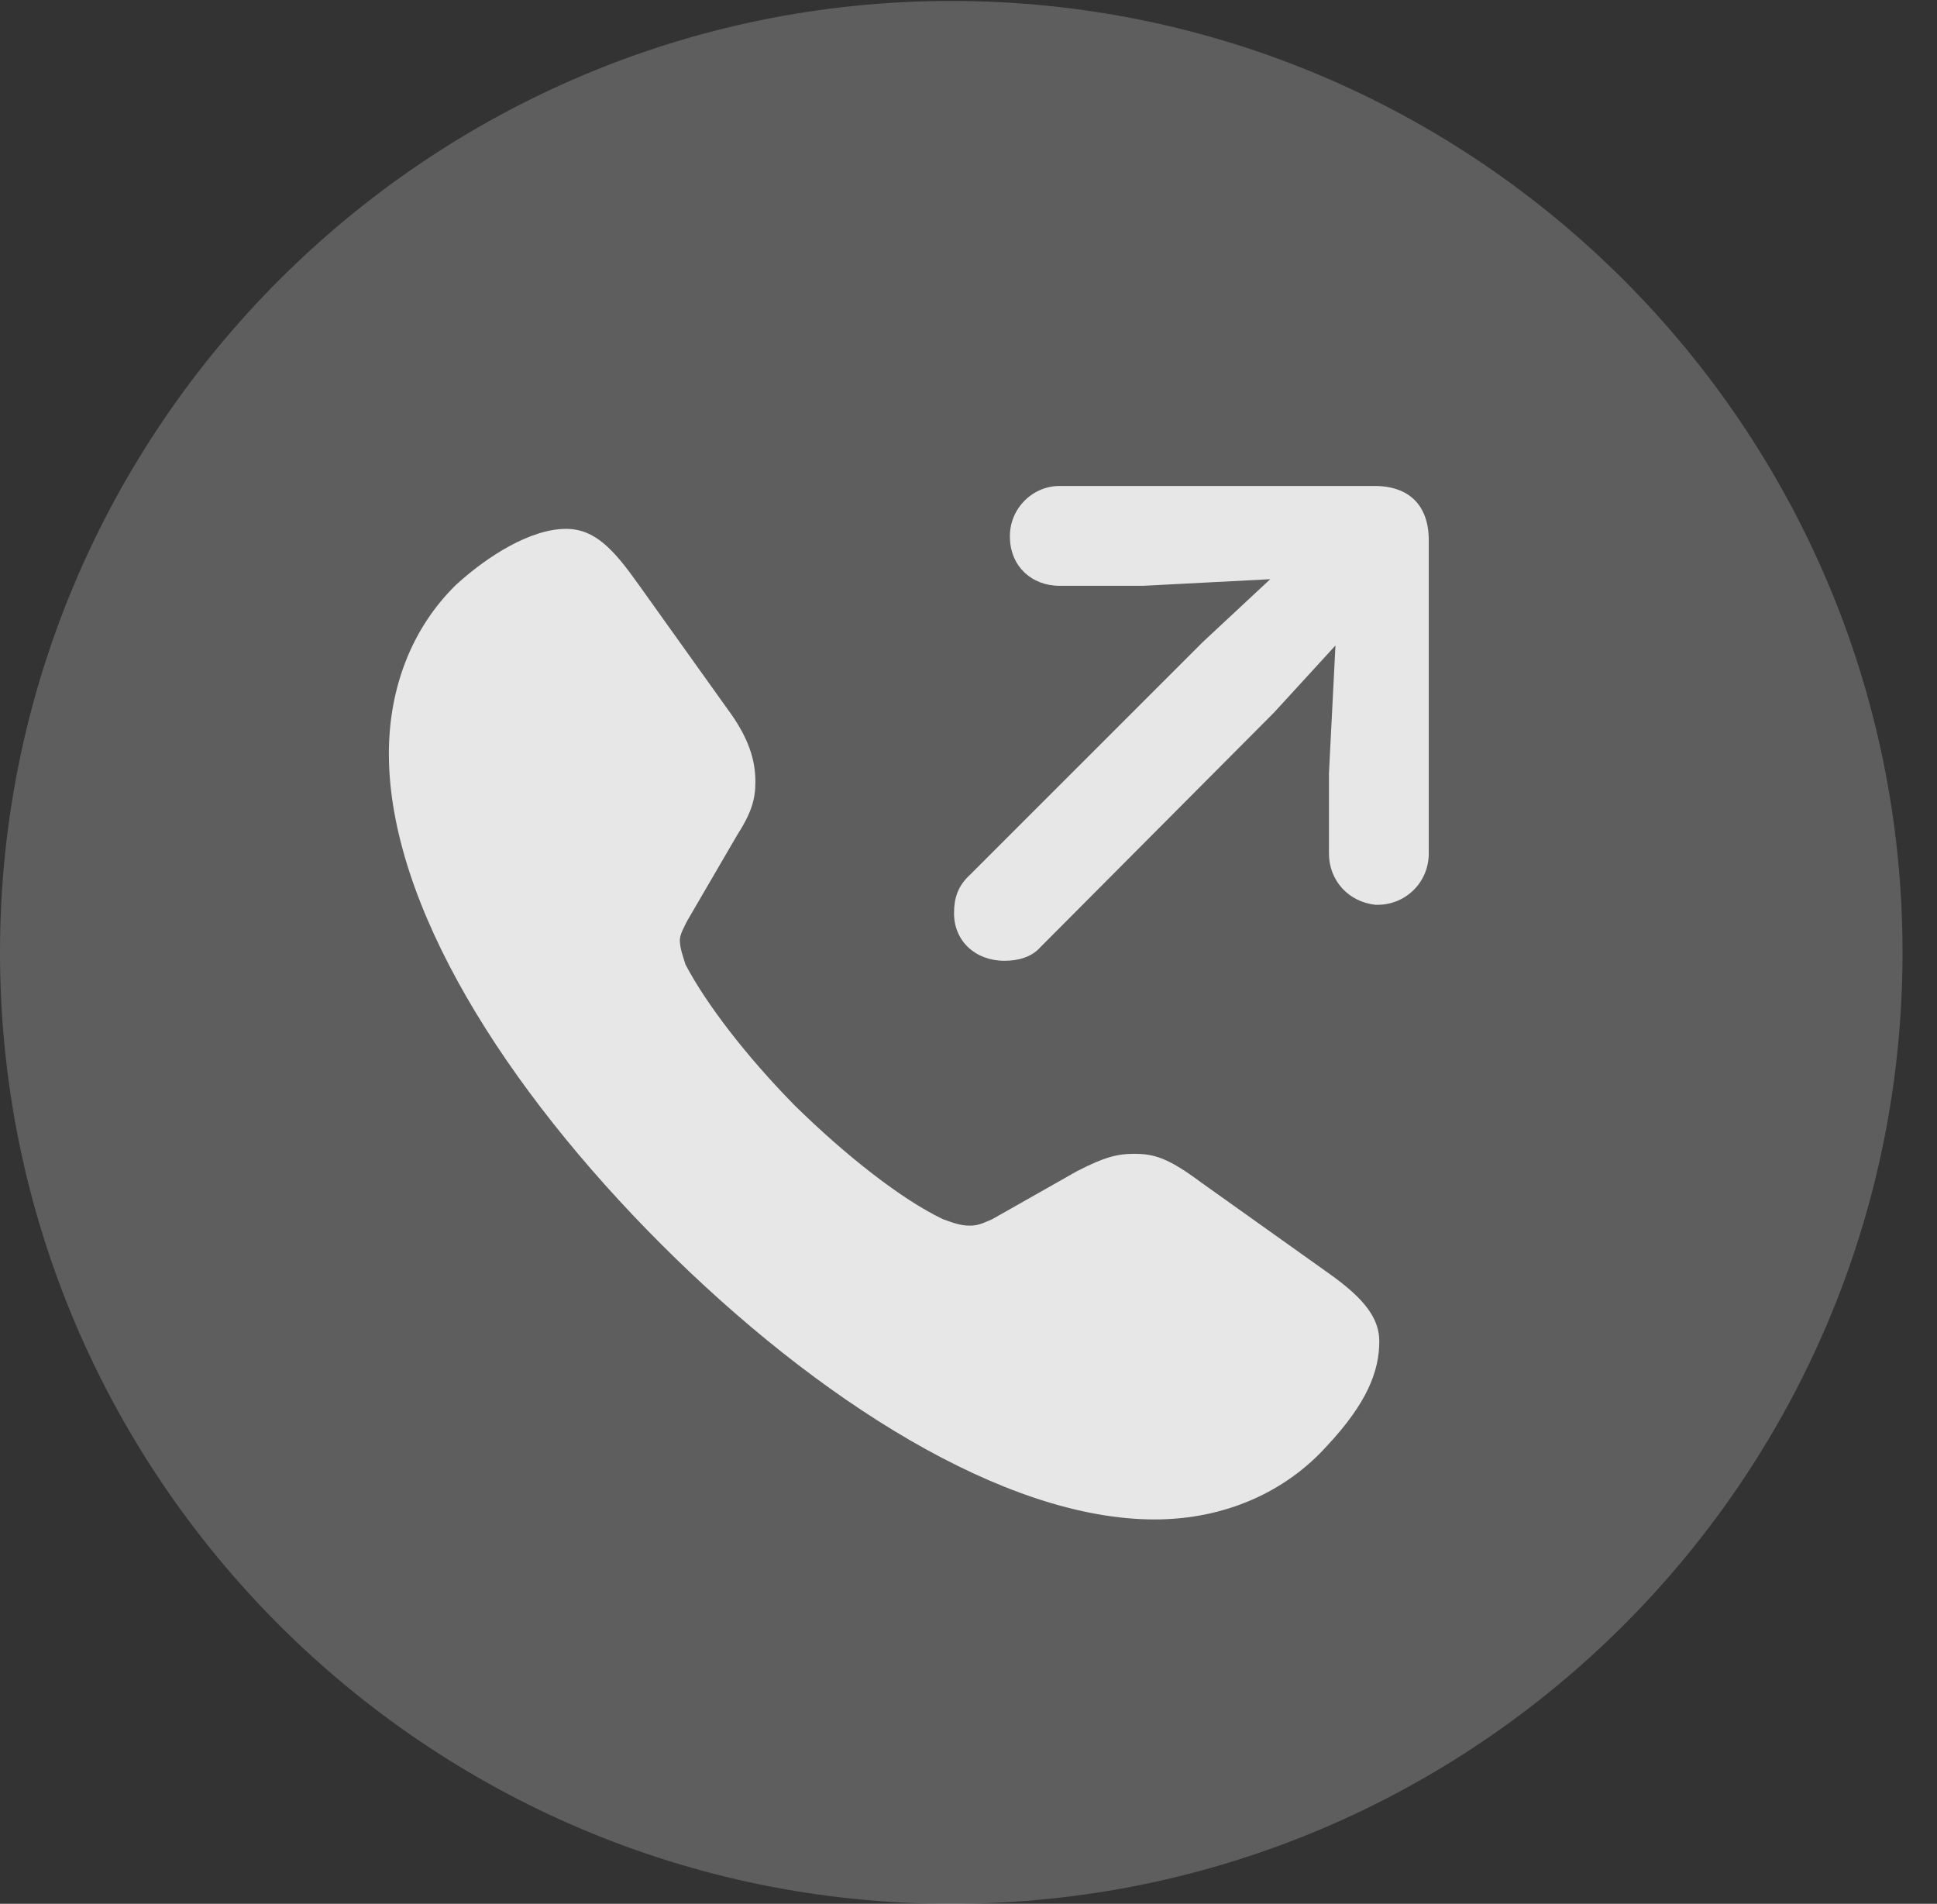<?xml version="1.0" encoding="UTF-8"?>
<!--Generator: Apple Native CoreSVG 341-->
<!DOCTYPE svg
PUBLIC "-//W3C//DTD SVG 1.1//EN"
       "http://www.w3.org/Graphics/SVG/1.1/DTD/svg11.dtd">
<svg version="1.1" xmlns="http://www.w3.org/2000/svg" xmlns:xlink="http://www.w3.org/1999/xlink" viewBox="0 0 20.283 19.932">
 <rect x="0" y="0" width="20.283" height="19.932" fill="#333333" stroke="none"/>
 <g>
  <rect height="19.932" opacity="0" width="20.283" x="0" y="0"/>
  <path d="M9.961 19.932C15.459 19.932 19.922 15.469 19.922 9.971C19.922 4.482 15.459 0.01 9.961 0.01C4.473 0.01 0 4.482 0 9.971C0 15.469 4.473 19.932 9.961 19.932Z" fill="white" fill-opacity="0.212"/>
  <path d="M6.924 13.027C5.293 11.396 4.072 9.473 4.072 7.891C4.072 7.197 4.316 6.572 4.775 6.123C5.107 5.82 5.557 5.537 5.928 5.537C6.23 5.537 6.426 5.752 6.689 6.123L7.617 7.422C7.842 7.725 7.91 7.959 7.91 8.184C7.91 8.369 7.871 8.506 7.715 8.75L7.197 9.639C7.158 9.717 7.119 9.785 7.119 9.844C7.119 9.932 7.158 10.029 7.178 10.098C7.393 10.508 7.812 11.055 8.32 11.572C8.857 12.1 9.443 12.559 9.873 12.764C9.98 12.803 10.059 12.832 10.156 12.832C10.234 12.832 10.283 12.812 10.391 12.764L11.27 12.266C11.572 12.109 11.709 12.08 11.875 12.08C12.08 12.08 12.227 12.119 12.568 12.373L13.926 13.34C14.297 13.604 14.443 13.809 14.443 14.043C14.443 14.355 14.316 14.688 13.896 15.137C13.467 15.615 12.832 15.908 12.09 15.908C10.518 15.908 8.555 14.658 6.924 13.027ZM10.518 10.059C10.215 10.059 9.99 9.854 9.99 9.561C9.99 9.404 10.029 9.277 10.156 9.16L12.598 6.719L13.301 6.064L11.973 6.133L11.094 6.133C10.801 6.133 10.586 5.928 10.576 5.645C10.557 5.342 10.801 5.088 11.094 5.088L14.395 5.088C14.756 5.088 14.961 5.293 14.961 5.654L14.961 8.936C14.961 9.238 14.717 9.482 14.404 9.473C14.121 9.443 13.916 9.219 13.916 8.936L13.916 8.096L13.984 6.758L13.34 7.461L10.889 9.922C10.801 10.02 10.664 10.059 10.518 10.059Z" fill="white" fill-opacity="0.85"/>
 </g>
</svg>
